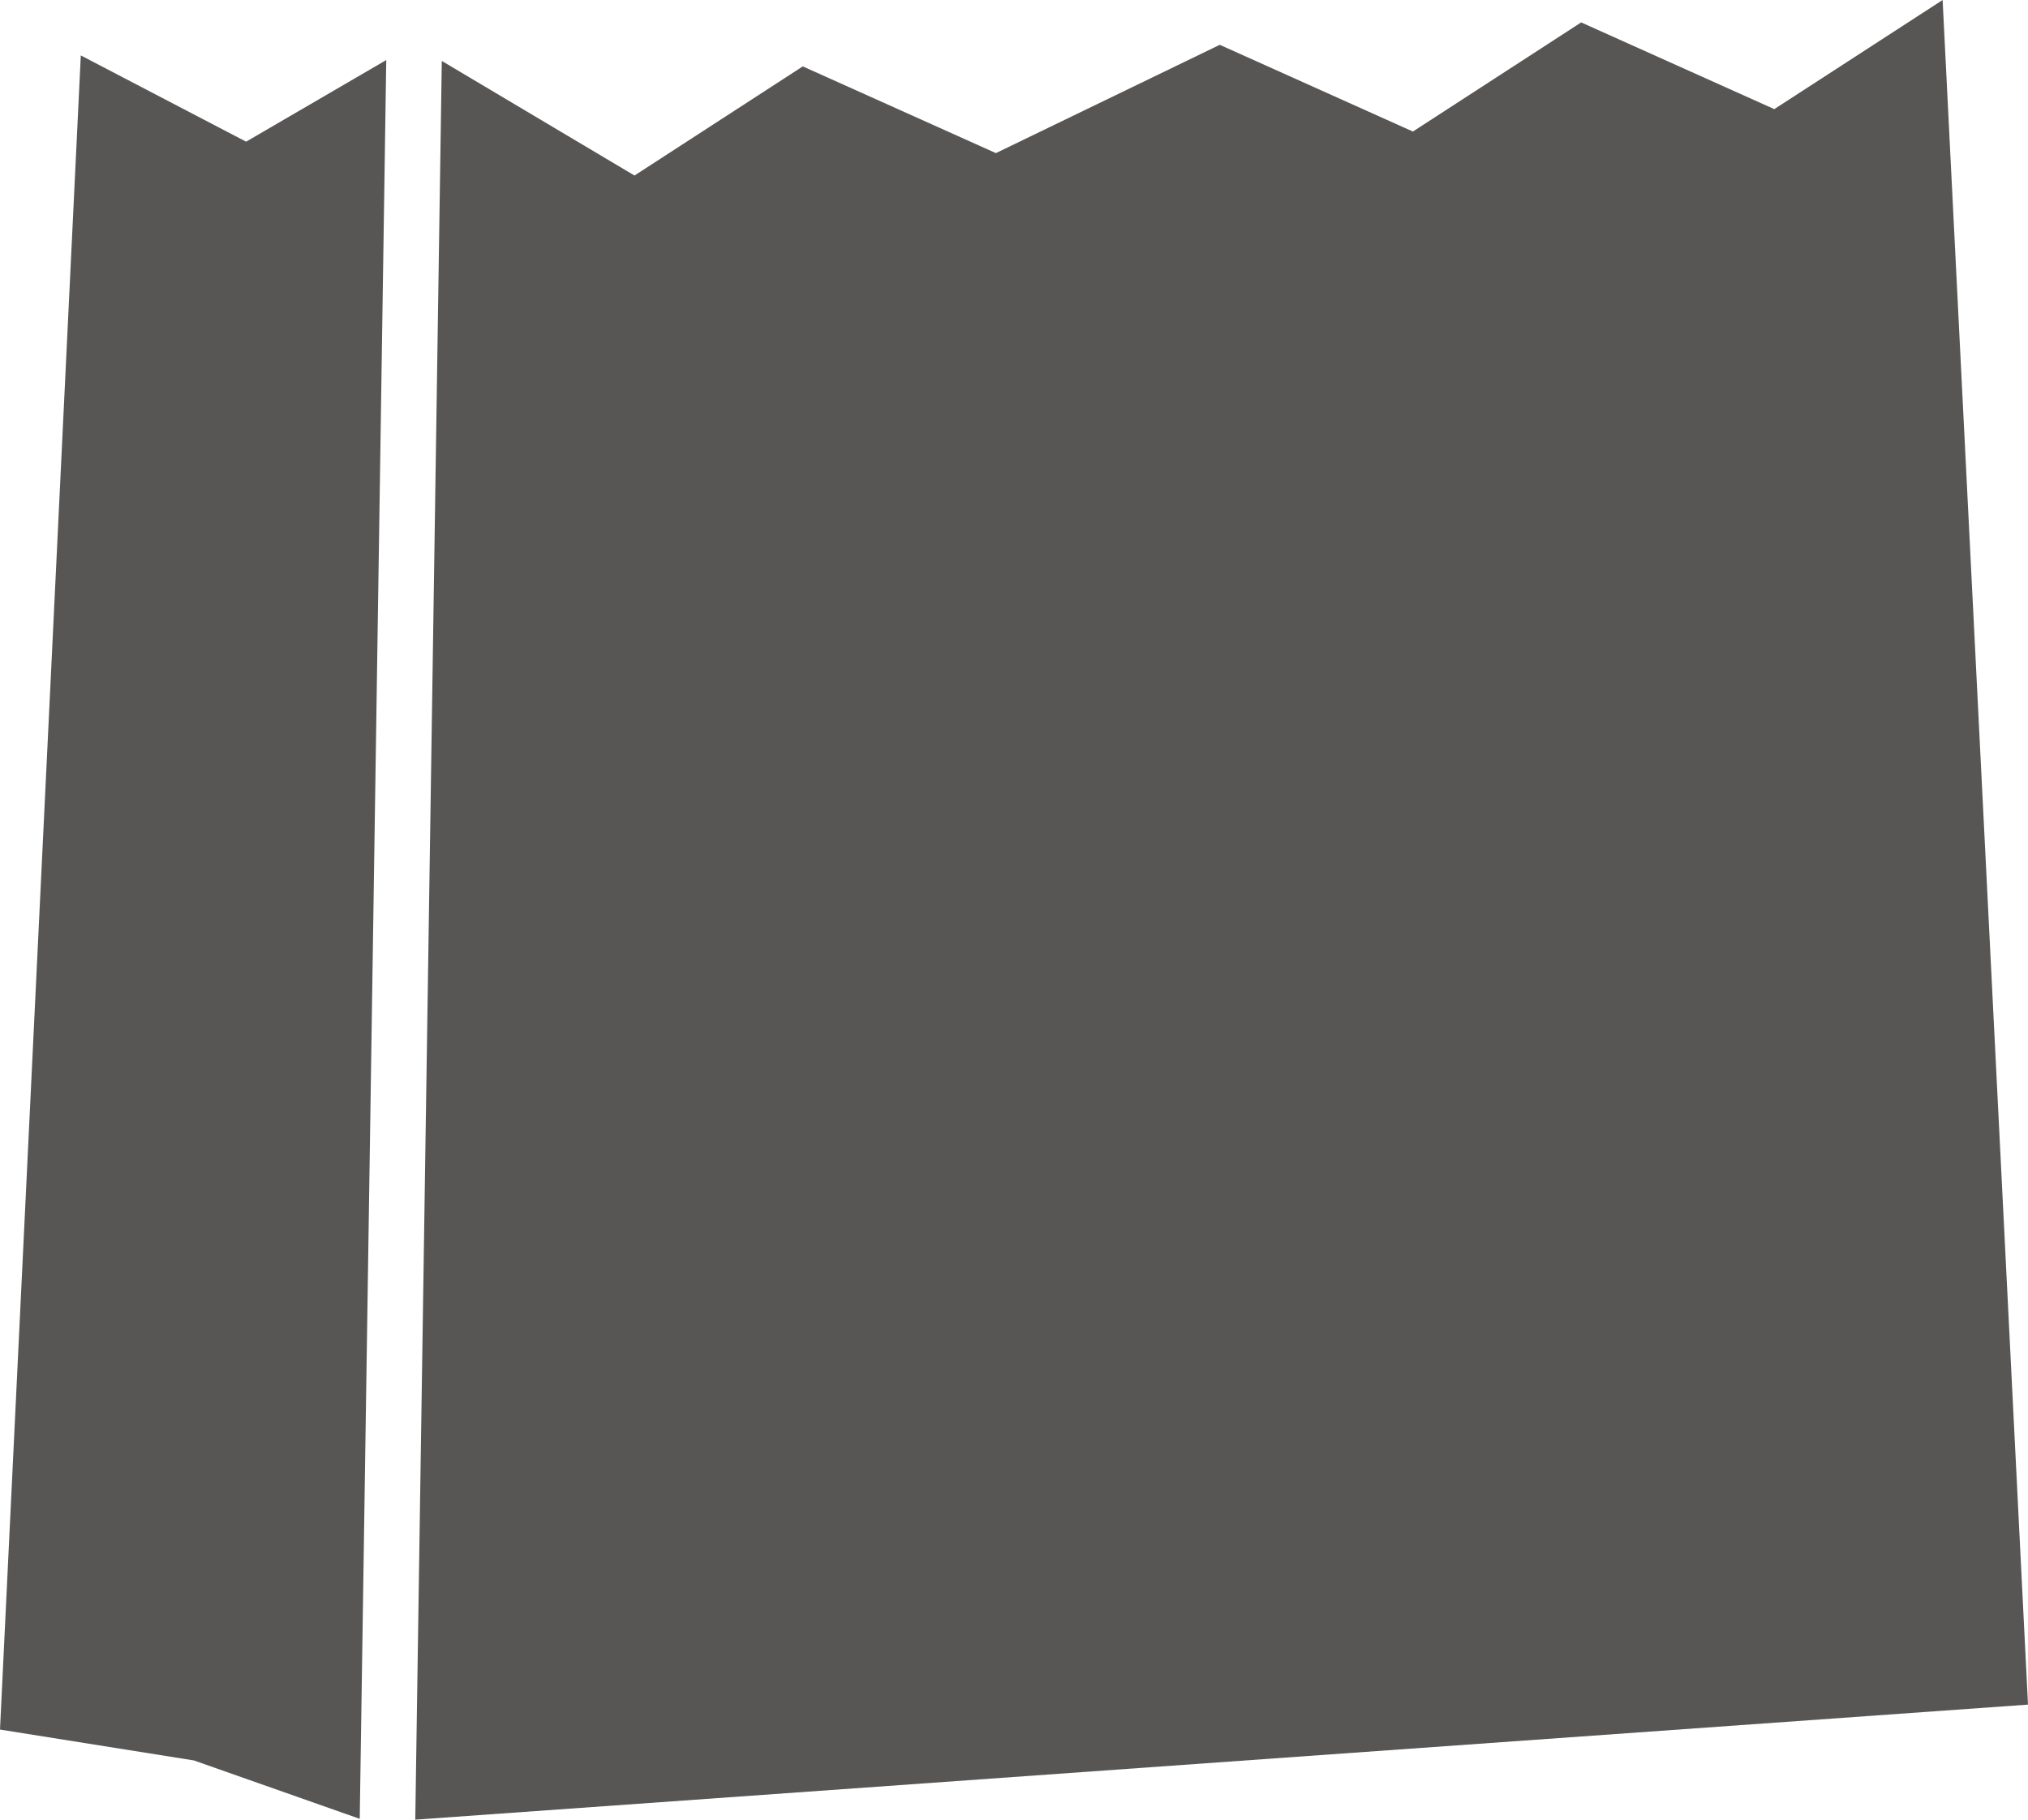 <svg width="39" height="35" viewBox="0 0 39 35" fill="none" xmlns="http://www.w3.org/2000/svg">
<path d="M8.496 1.172L12.202 3.376L15.438 1.277L19.152 2.945L23.457 0.862L27.171 2.53L30.407 0.431L34.121 2.099L37.358 0L39 32.787L7.986 35L8.496 1.172Z" fill="#575655"/>
<path d="M6.918 34.984L7.428 1.155L4.733 2.725L1.554 1.066L0 33.267L3.73 33.861L6.918 34.984Z" fill="#575655"/>
</svg>

